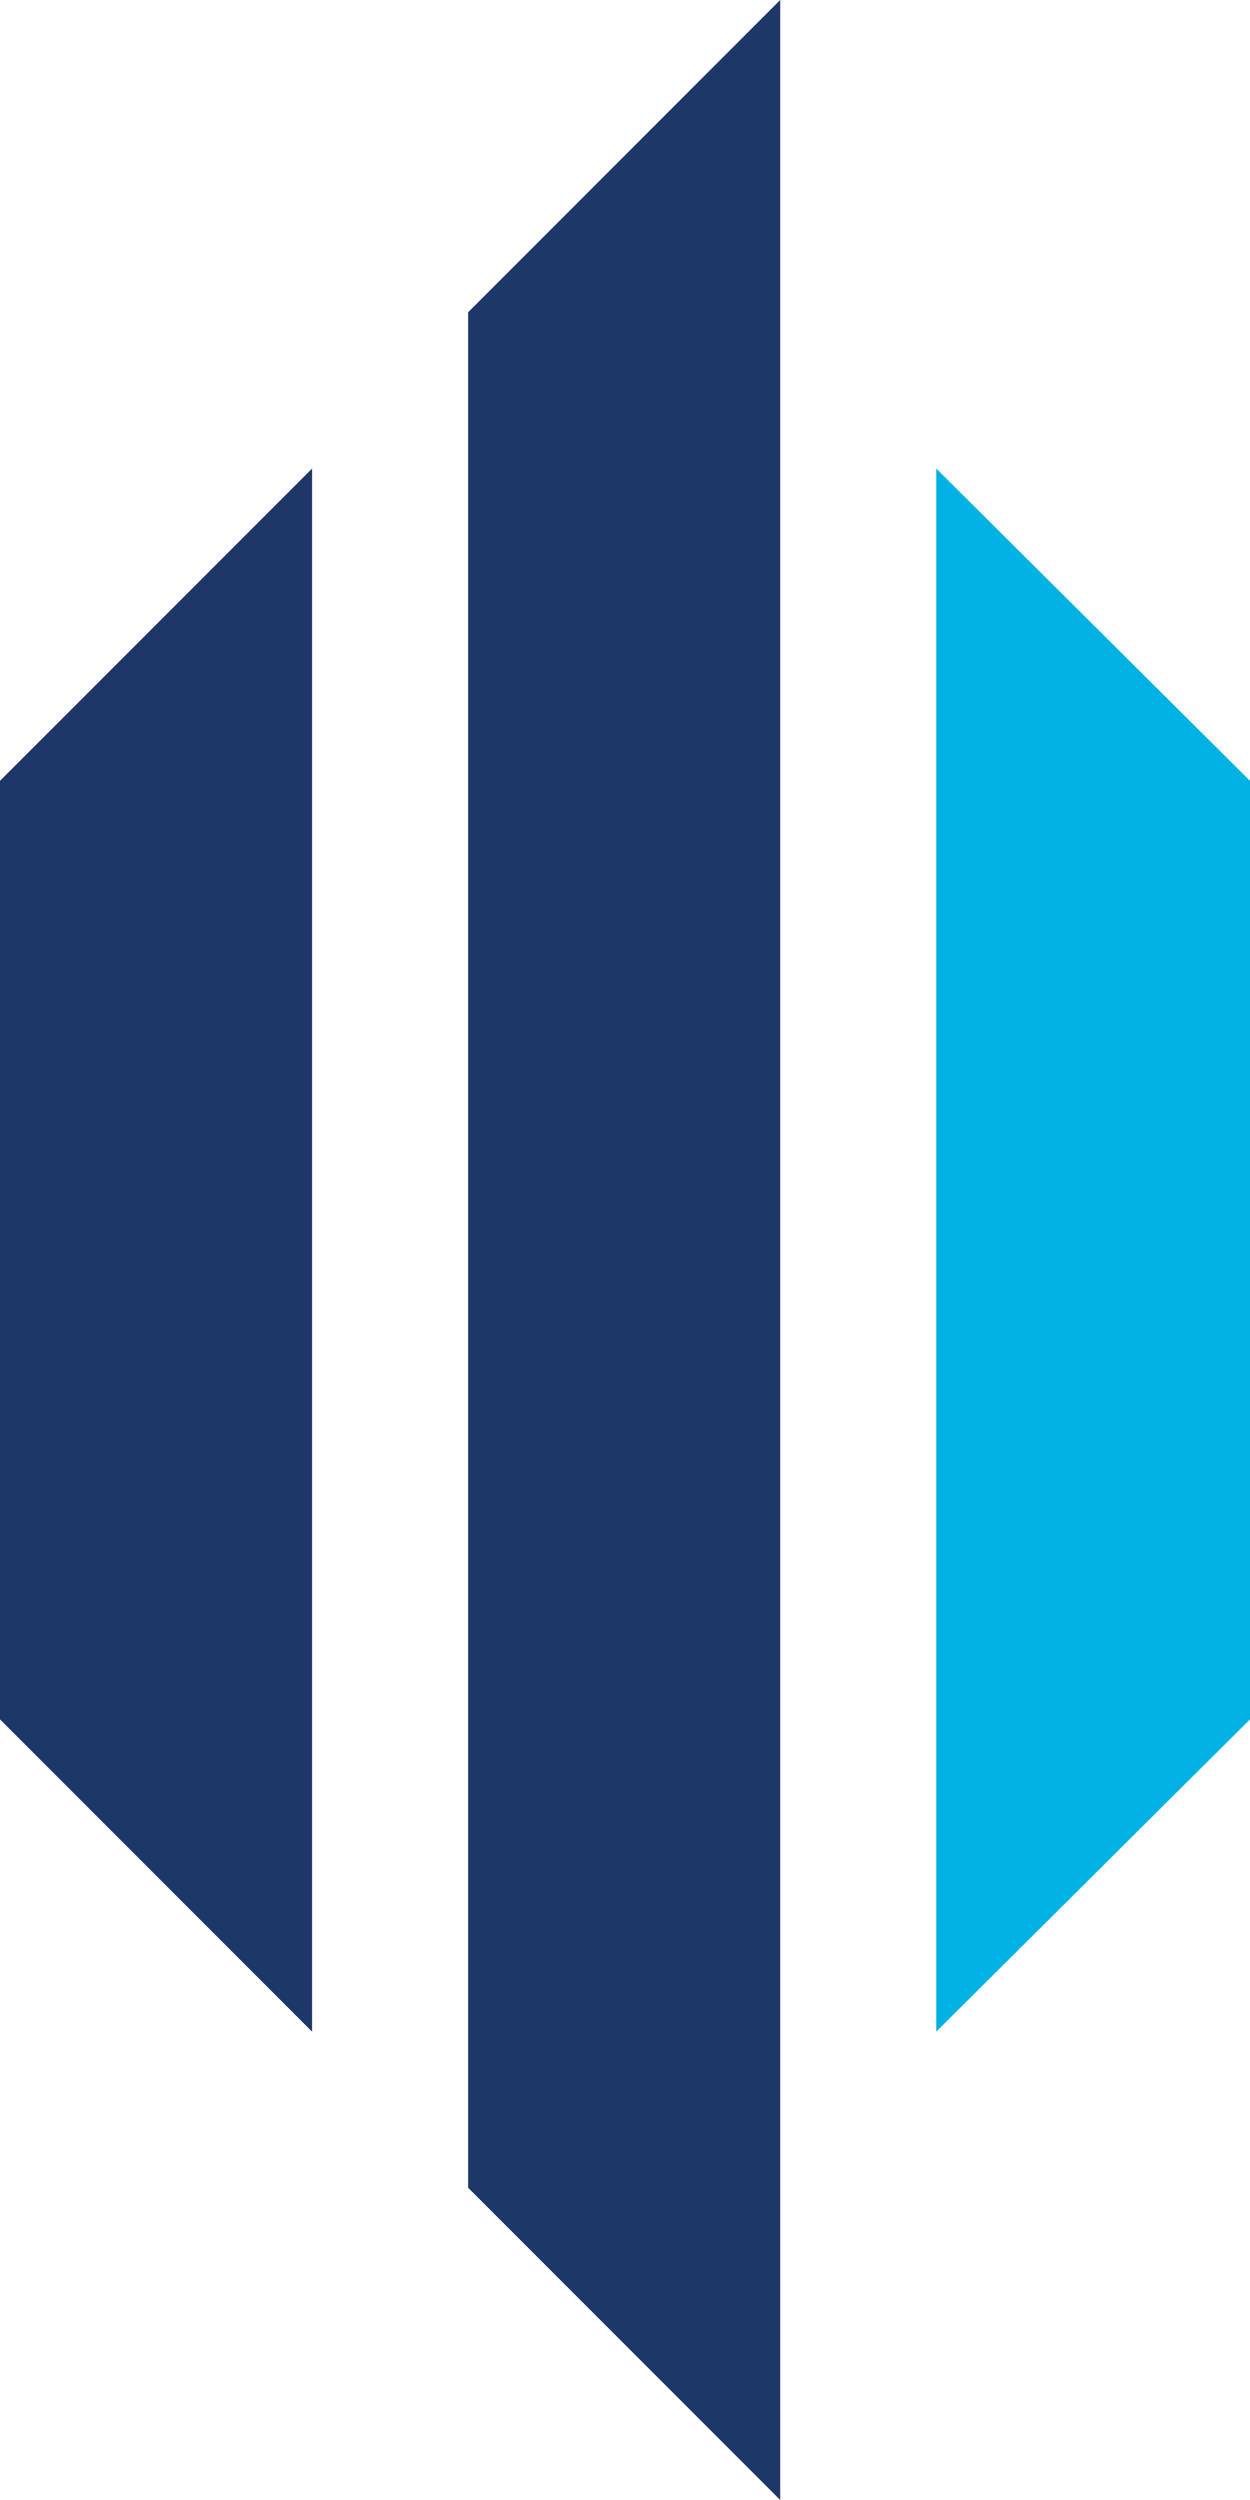 <?xml version="1.0" encoding="UTF-8"?>
<svg width="6px" height="12px" viewBox="0 0 6 12" version="1.1" xmlns="http://www.w3.org/2000/svg" xmlns:xlink="http://www.w3.org/1999/xlink">
    <title>F9AC3A6B-AF62-42FB-A01F-4A7FAB9E2746@1x</title>
    <g id="Final.---CHR-30-days-Free-Plan-" stroke="none" stroke-width="1" fill="none" fill-rule="evenodd">
        <g id="-Bank-Logo---SVG" transform="translate(-150, -93)" fill-rule="nonzero">
            <g id="sbm-bank" transform="translate(150, 93)">
                <polygon id="Path" fill="#1E3769" points="3.745 12 2.247 10.501 2.247 1.499 3.745 0"></polygon>
                <polygon id="Path" fill="#1E3769" points="1.498 9.752 0 8.253 0 3.748 1.498 2.249"></polygon>
                <polygon id="Path" fill="#00B2E3" points="4.494 9.752 6 8.253 6 3.748 4.494 2.249"></polygon>
            </g>
        </g>
    </g>
</svg>